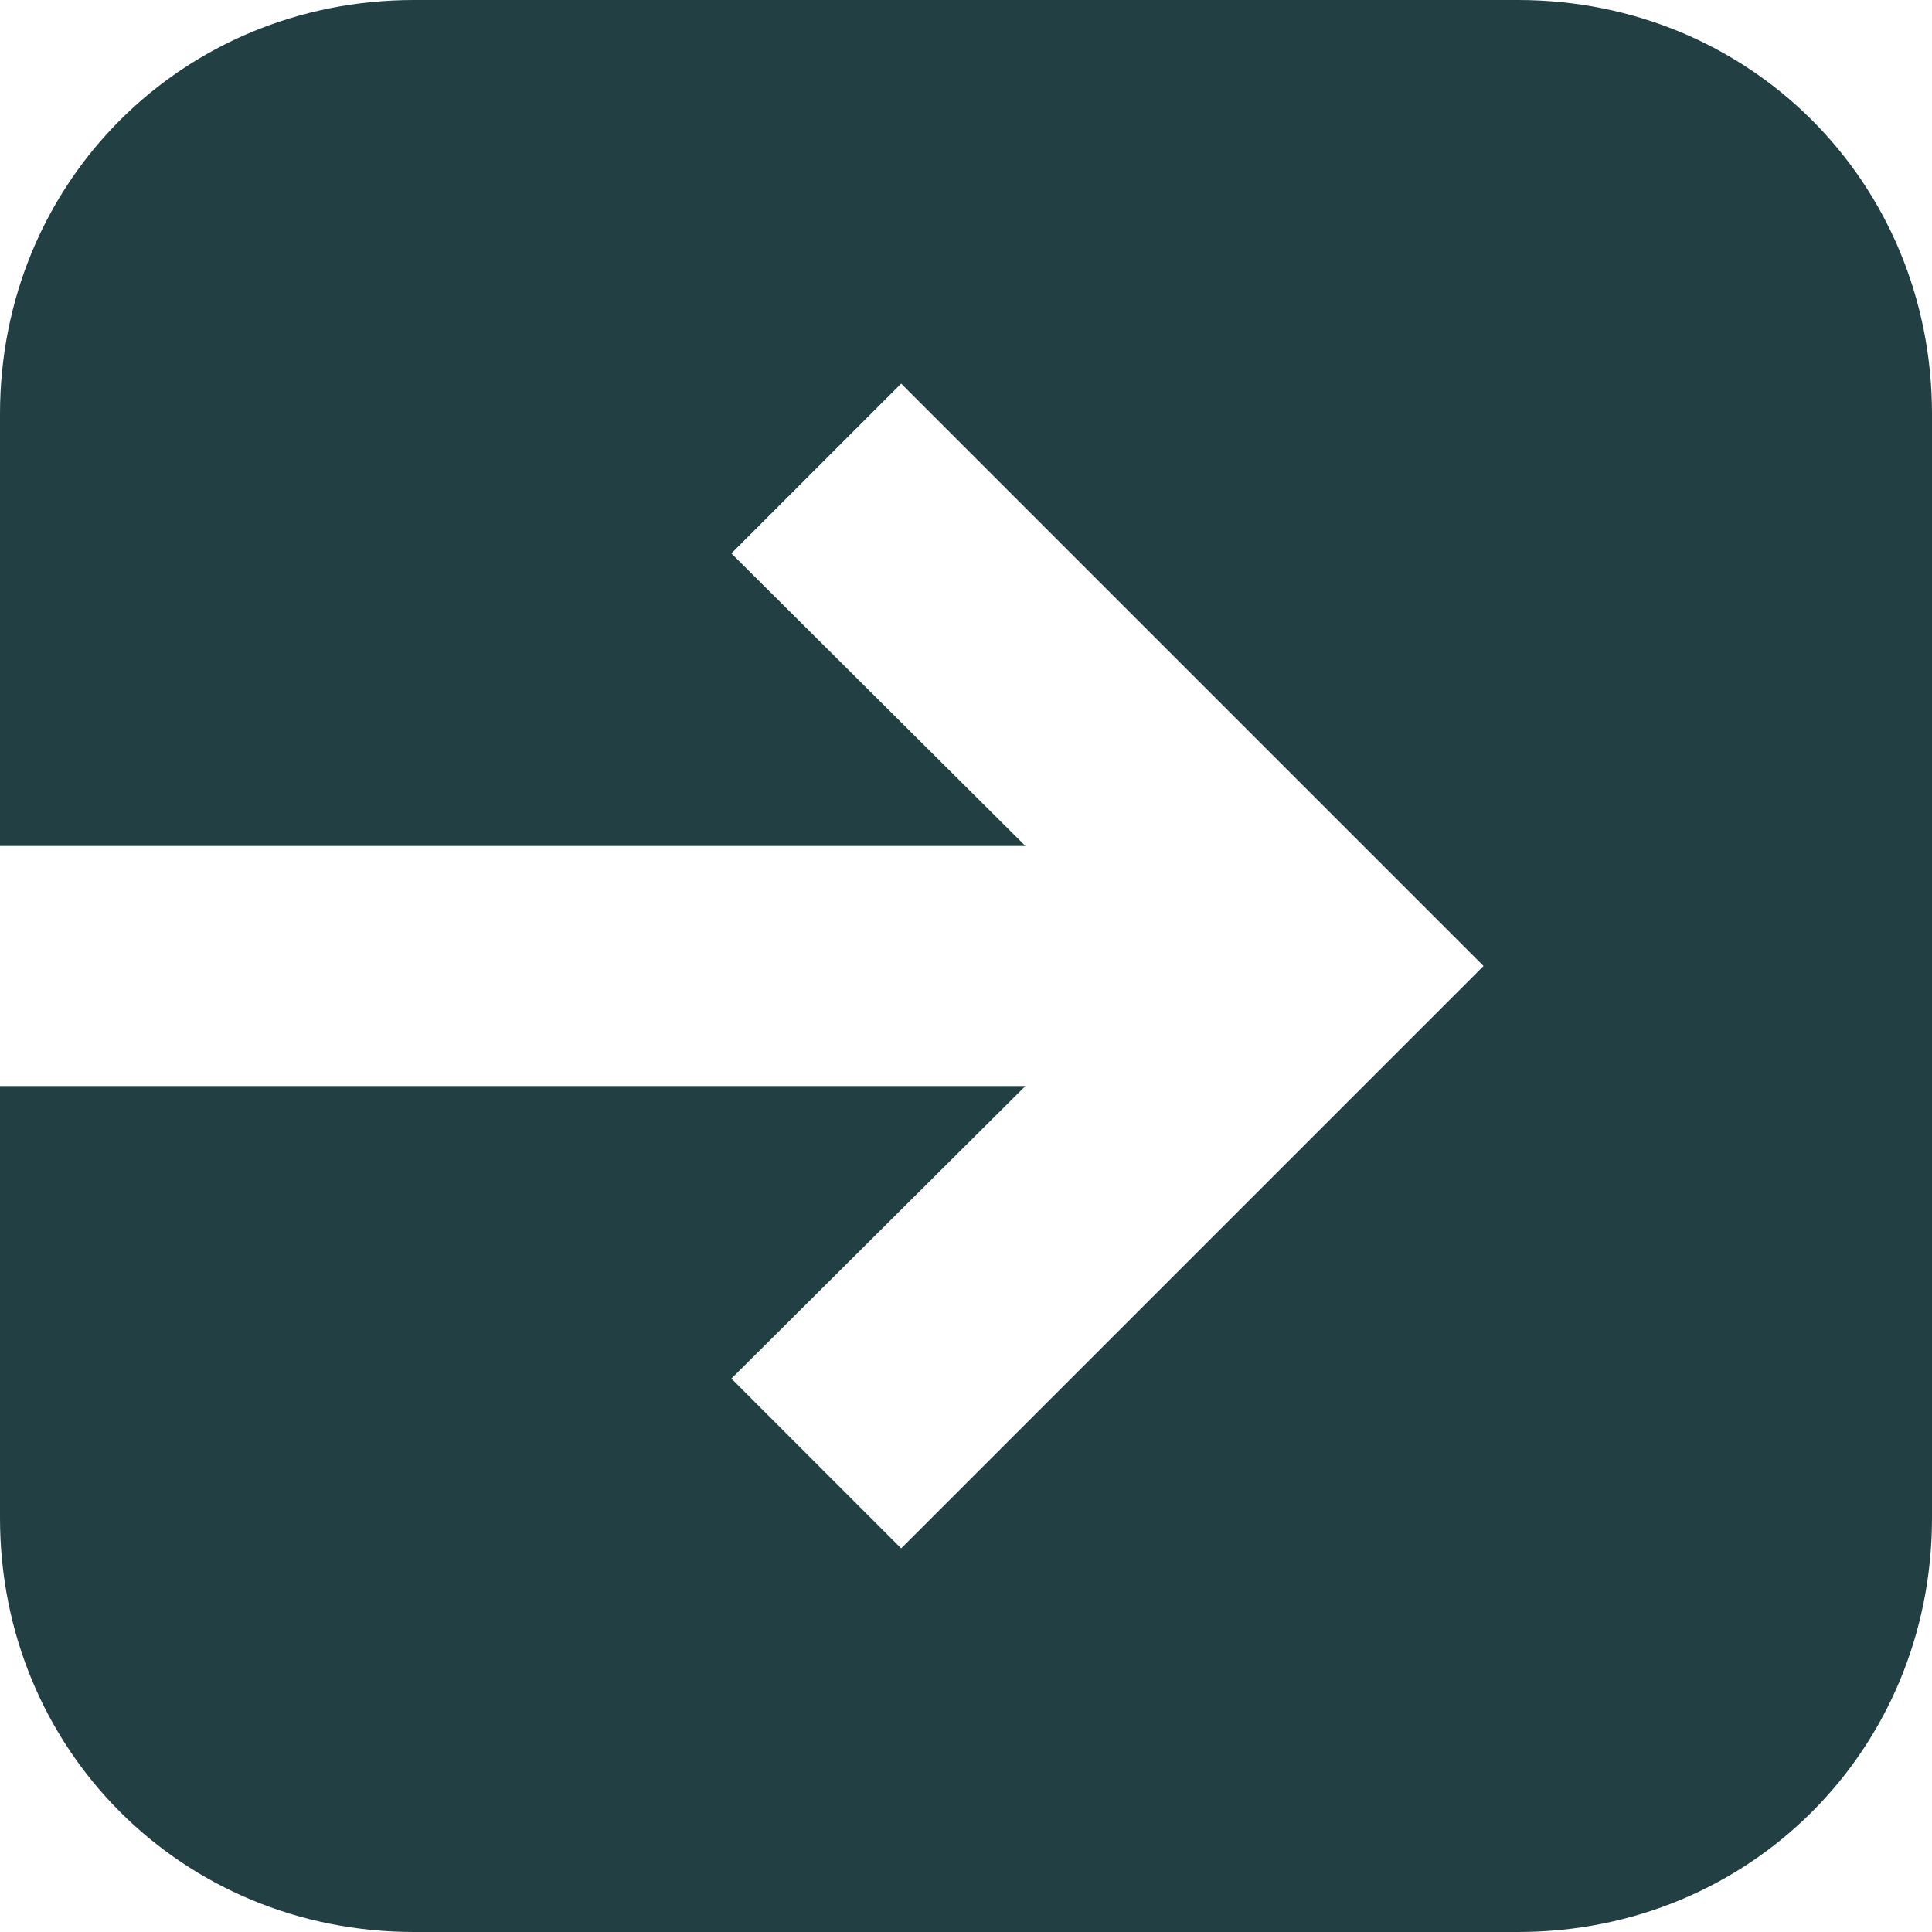 <svg width="16" height="16" viewBox="0 0 16 16" fill="none" xmlns="http://www.w3.org/2000/svg">
<g id="icon=inputs" clip-path="url(#clip0_30_276)">
<path id="vector" d="M8.492 7.006L0 7.006V3.429C0 1.509 1.509 0 3.429 0H12.571C14.491 0 16 1.509 16 3.429V12.571C16 14.491 14.491 16 12.571 16H3.429C1.509 16 0 14.491 0 12.571V8.994H8.492L6.057 11.417L7.463 12.823L12.286 8L7.463 3.177L6.057 4.583L8.492 7.006Z" fill="#223F44"/>
</g>
<defs>
<clipPath id="clip0_30_276">
<rect width="16" height="16" fill="white"/>
</clipPath>
</defs>
</svg>
